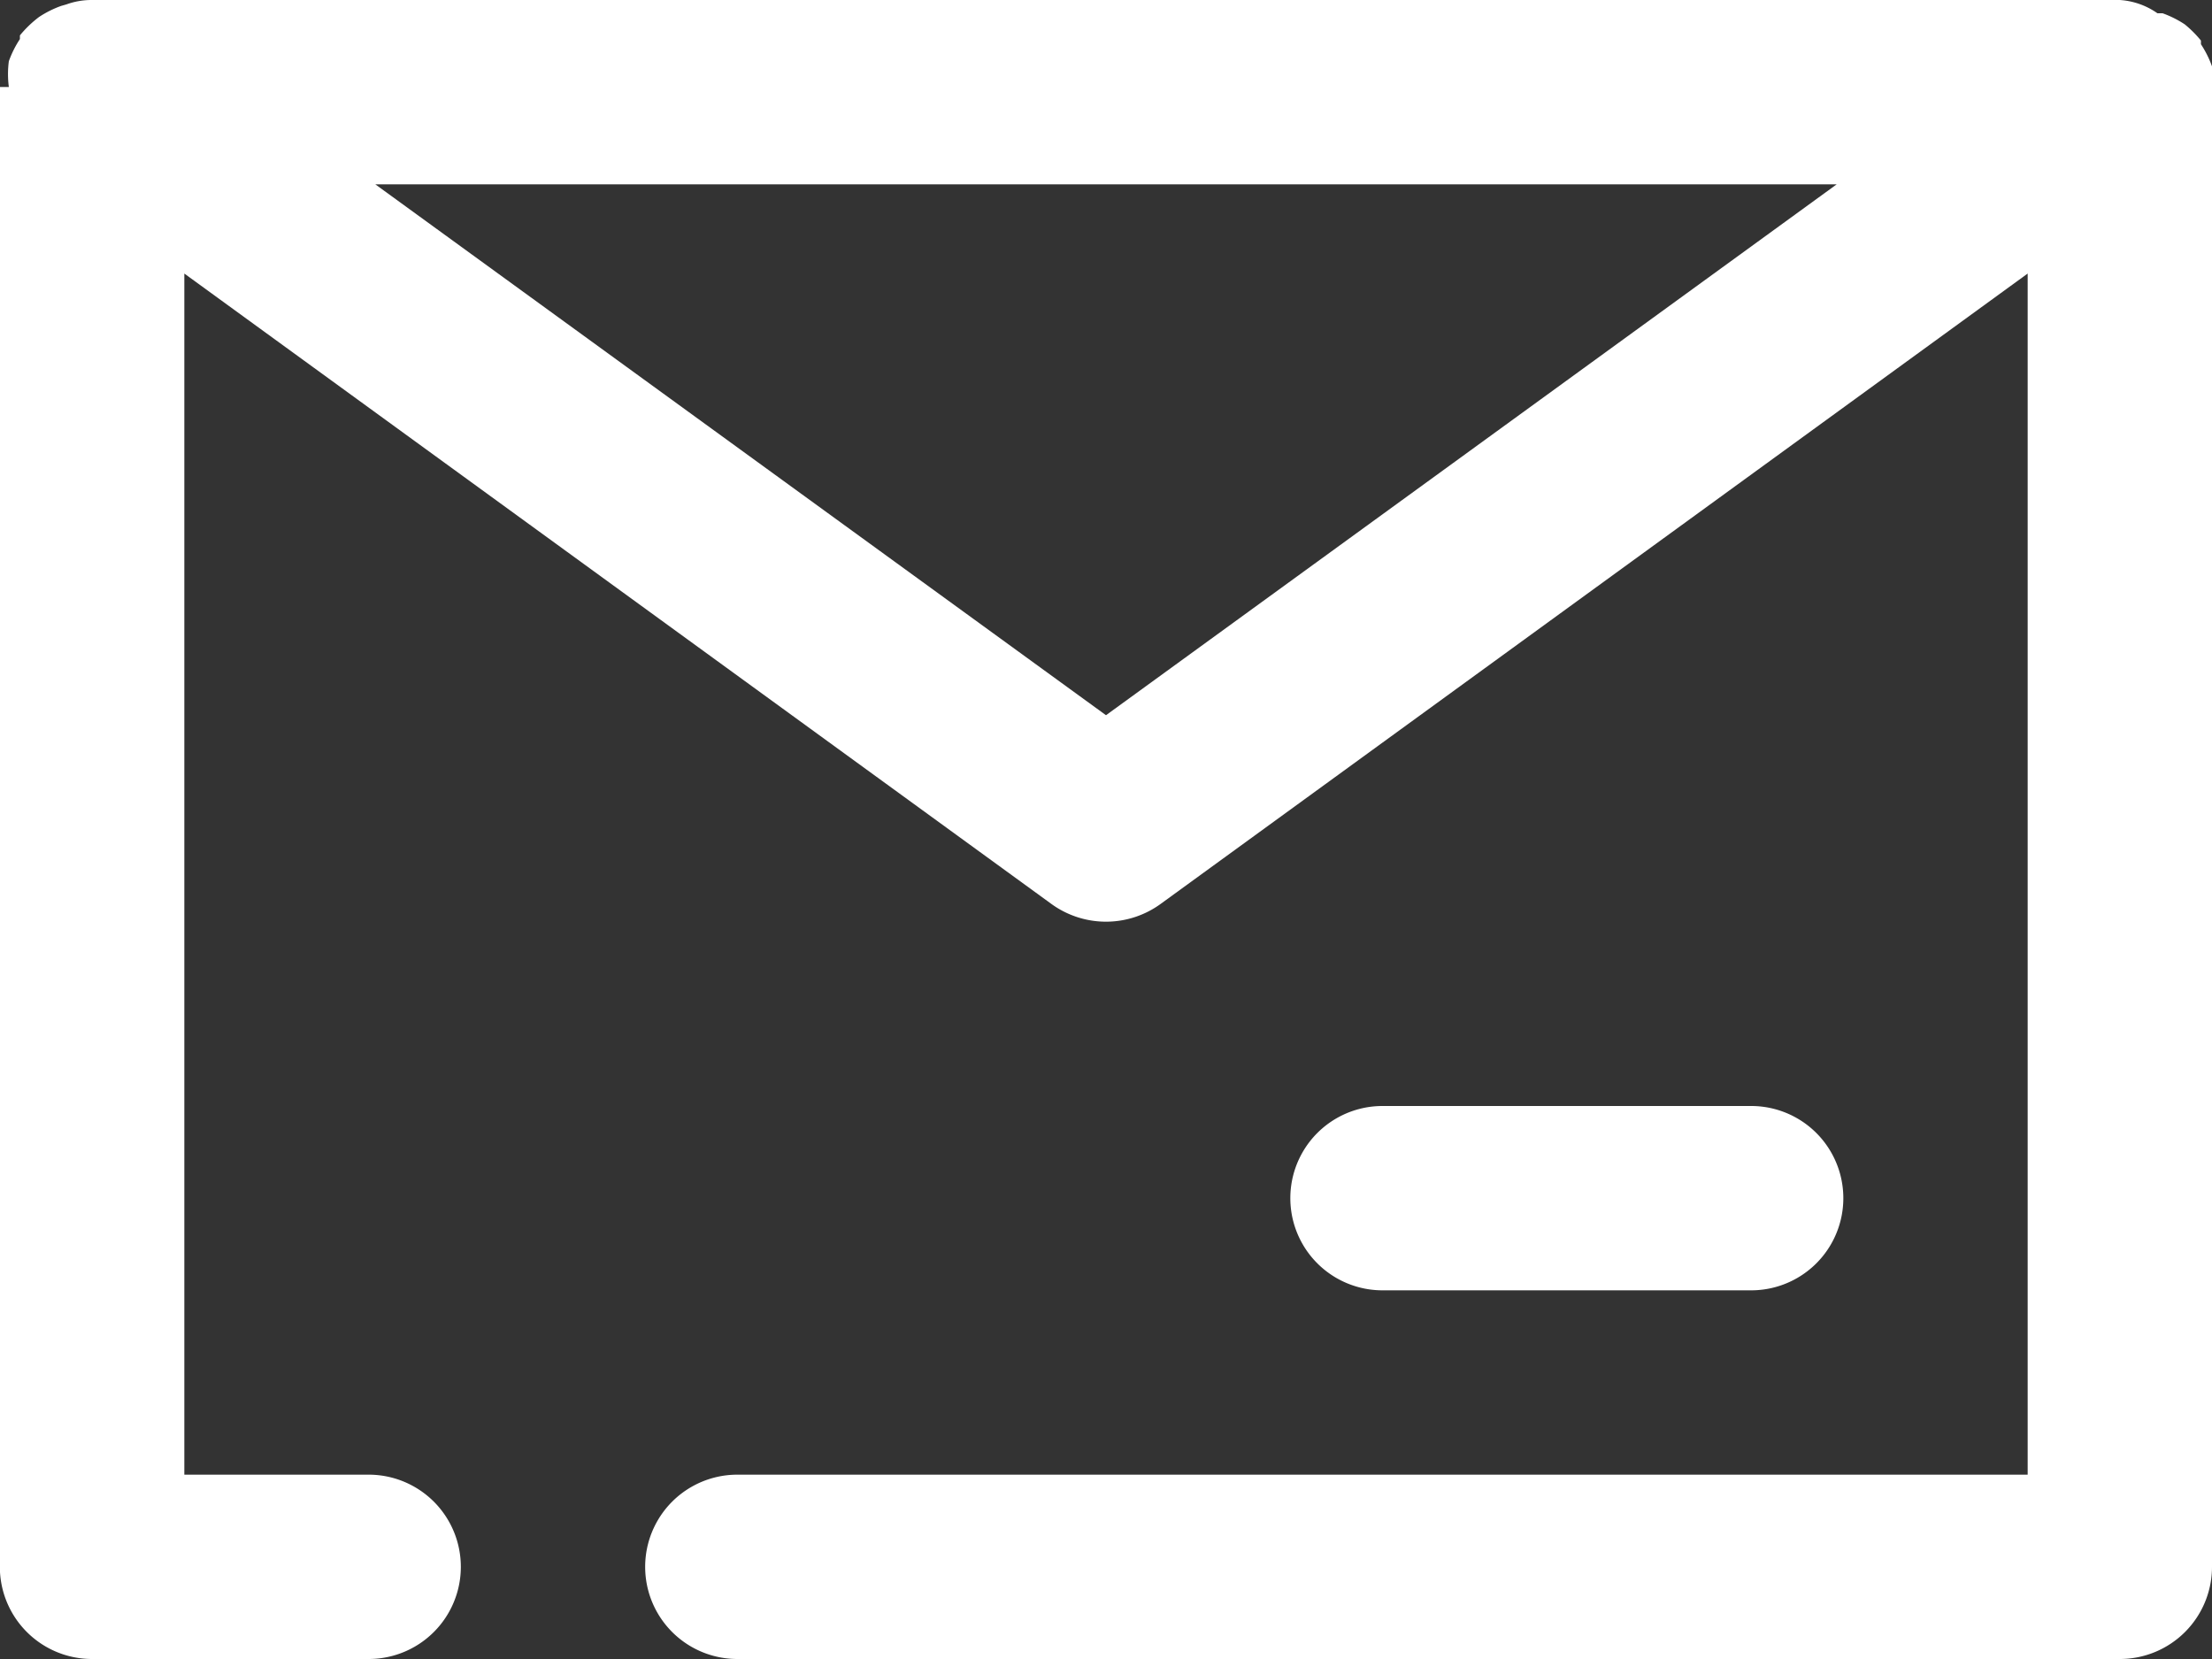 <svg xmlns="http://www.w3.org/2000/svg" viewBox="0 0 30 22.5">
  <rect x="0" y="0" width="30" height="22.5" fill="#333333" stroke="none"/>
  <title>email_1</title>
  <g id="Слой_2" data-name="Слой 2">
    <g id="Слой_1-2" data-name="Слой 1">
      <path d="M30,1.25h0A1.34,1.34,0,0,0,30,.9s0,0,0,0l0,0a1.4,1.4,0,0,0-.15-.3l0-.05a1.52,1.52,0,0,0-.22-.22l0,0a1.4,1.4,0,0,0-.3-.15l-.07,0A1,1,0,0,0,28.75,0H1.25A1,1,0,0,0,.9.06L.83.08a1.4,1.4,0,0,0-.3.15l0,0A1.52,1.52,0,0,0,.27.48l0,.05a1.4,1.4,0,0,0-.15.3s0,0,0,0,0,0,0,0a1.34,1.34,0,0,0,0,.35H0v20A1.25,1.25,0,0,0,1.25,22.5H5A1.25,1.25,0,0,0,5,20H2.5V3.71l11.76,8.55a1.26,1.26,0,0,0,1.48,0L27.5,3.71V20H10a1.25,1.25,0,0,0,0,2.5H28.75A1.25,1.25,0,0,0,30,21.25v-20ZM15,9.7,5.09,2.5H24.91Z" style="fill: #fff"/>
      <path d="M23.75,17.5a1.25,1.25,0,0,0,0-2.5h-5a1.25,1.25,0,0,0,0,2.5Z" style="fill: #fff"/>
    </g>
  </g>
</svg>
